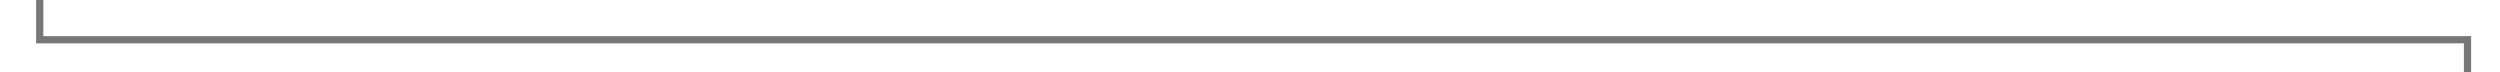 ﻿<?xml version="1.0" encoding="utf-8"?>
<svg version="1.1" xmlns:xlink="http://www.w3.org/1999/xlink" width="346px" height="10px" preserveAspectRatio="xMinYMid meet" viewBox="593 1105.231  346 8" xmlns="http://www.w3.org/2000/svg">
  <path d="M 598.5 1020  L 598.5 1109.731  L 934.5 1109.731  L 934.5 1160  " stroke-width="1" stroke="#777777" fill="none" />
  <path d="M 939.146 1154.946  L 934.5 1159.593  L 929.854 1154.946  L 929.146 1155.654  L 934.146 1160.654  L 934.5 1161.007  L 934.854 1160.654  L 939.854 1155.654  L 939.146 1154.946  Z " fill-rule="nonzero" fill="#777777" stroke="none" />
</svg>